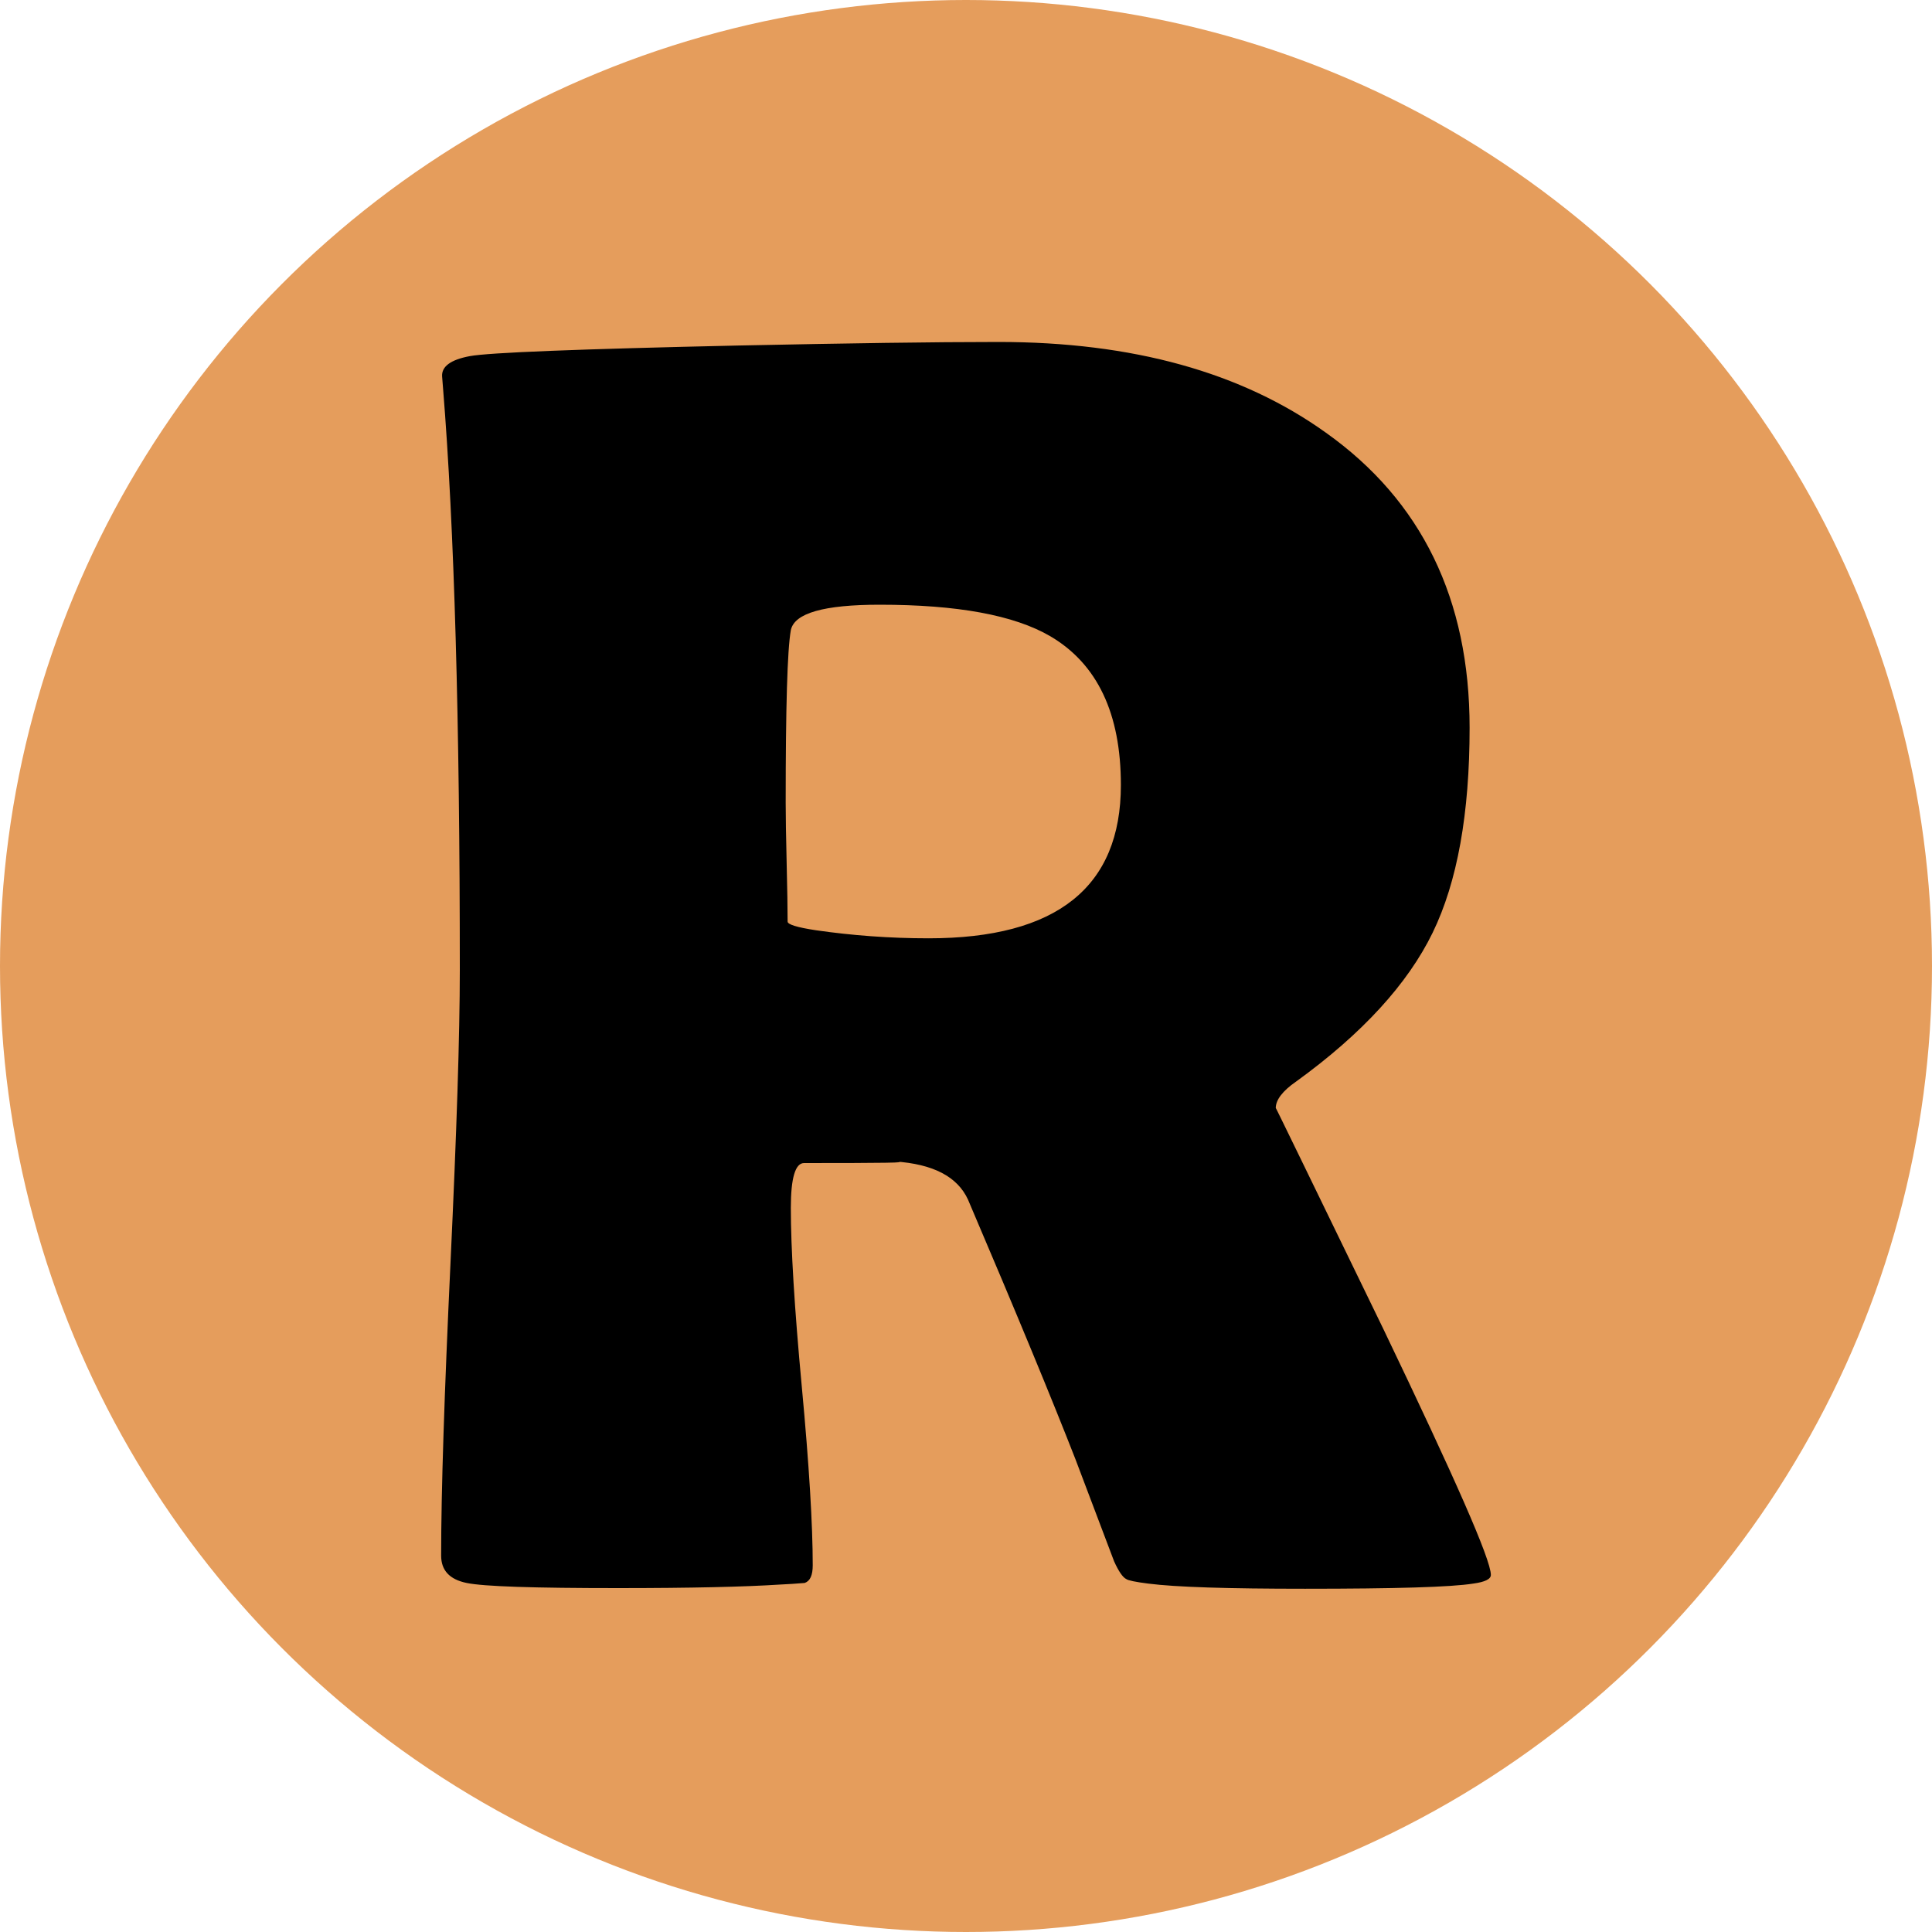 <?xml version="1.0" encoding="utf-8"?>
<!-- Generator: Adobe Illustrator 22.0.1, SVG Export Plug-In . SVG Version: 6.00 Build 0)  -->
<svg version="1.1" id="Layer_1" xmlns="http://www.w3.org/2000/svg" xmlns:xlink="http://www.w3.org/1999/xlink" x="0px" y="0px"
	 viewBox="0 0 600 600" style="enable-background:new 0 0 600 600;" xml:space="preserve">
<style type="text/css">
	.st0{fill:#E59D5C;}
</style>
<circle class="st0" cx="300" cy="300" r="300"/>
<g>
	<path d="M463,489.1c0,1.3-1.8,2.2-5.5,2.7c-6.9,1.1-24.3,1.6-52.2,1.6c-23.9,0-40.1-0.5-48.7-1.6c-4-0.5-6.3-1-6.8-1.4
		c-1.1-0.5-2.4-2.4-3.8-5.5c-2.7-7.1-6.7-17.7-12-31.7c-7.1-18.2-18.2-45.1-33.4-80.7c-3.3-7.1-10.8-11-22.7-11.8
		c5.5,0.4-3.9,0.5-28.2,0.5c-2.7,0-4.1,4.6-4.1,13.9c0,12.4,1.1,30.9,3.4,55.5c2.3,24.6,3.4,43.1,3.4,55.5c0,3.1-0.8,4.9-2.5,5.5
		c-2.6,0.2-5.1,0.4-7.7,0.5c-10.8,0.7-27.5,1.1-50.3,1.1c-26.1,0-41.7-0.5-47-1.6c-5.3-1.1-7.9-3.9-7.9-8.5c0-20.1,1-50.3,2.9-90.8
		s2.9-70.8,2.9-91.1c0-77.1-1.7-137.3-5.2-180.5l-0.3-3.8c-0.2-3.1,2.7-5.2,8.6-6.3c5.9-1.1,33.8-2.2,83.5-3.3
		c33.7-0.7,60.6-1.1,80.7-1.1c41.6,0,75.5,9.4,101.7,28.2c29.7,21.1,44.6,51.7,44.6,91.6c0,26.6-3.8,47.9-11.5,63.7
		s-21.8,31.3-42.4,46.2c-4.2,2.9-6.3,5.7-6.3,8.2c0-0.2,11.1,22.7,33.4,68.6C451.8,459,463,484.3,463,489.1z M348.1,243.8
		c0-22.2-7.3-37.6-21.9-46.2c-11.3-6.6-29-9.8-53-9.8c-17.3,0-26.5,2.6-27.6,7.9c-1.1,6.2-1.6,24.1-1.6,53.6
		c0,4.2,0.1,10.4,0.3,18.6c0.2,8.2,0.3,14.3,0.3,18.3c0,0.9,2.9,1.8,8.8,2.7c11.1,1.6,22.8,2.5,35,2.5
		C328.2,291.4,348.1,275.5,348.1,243.8z"/>
</g>
</svg>

